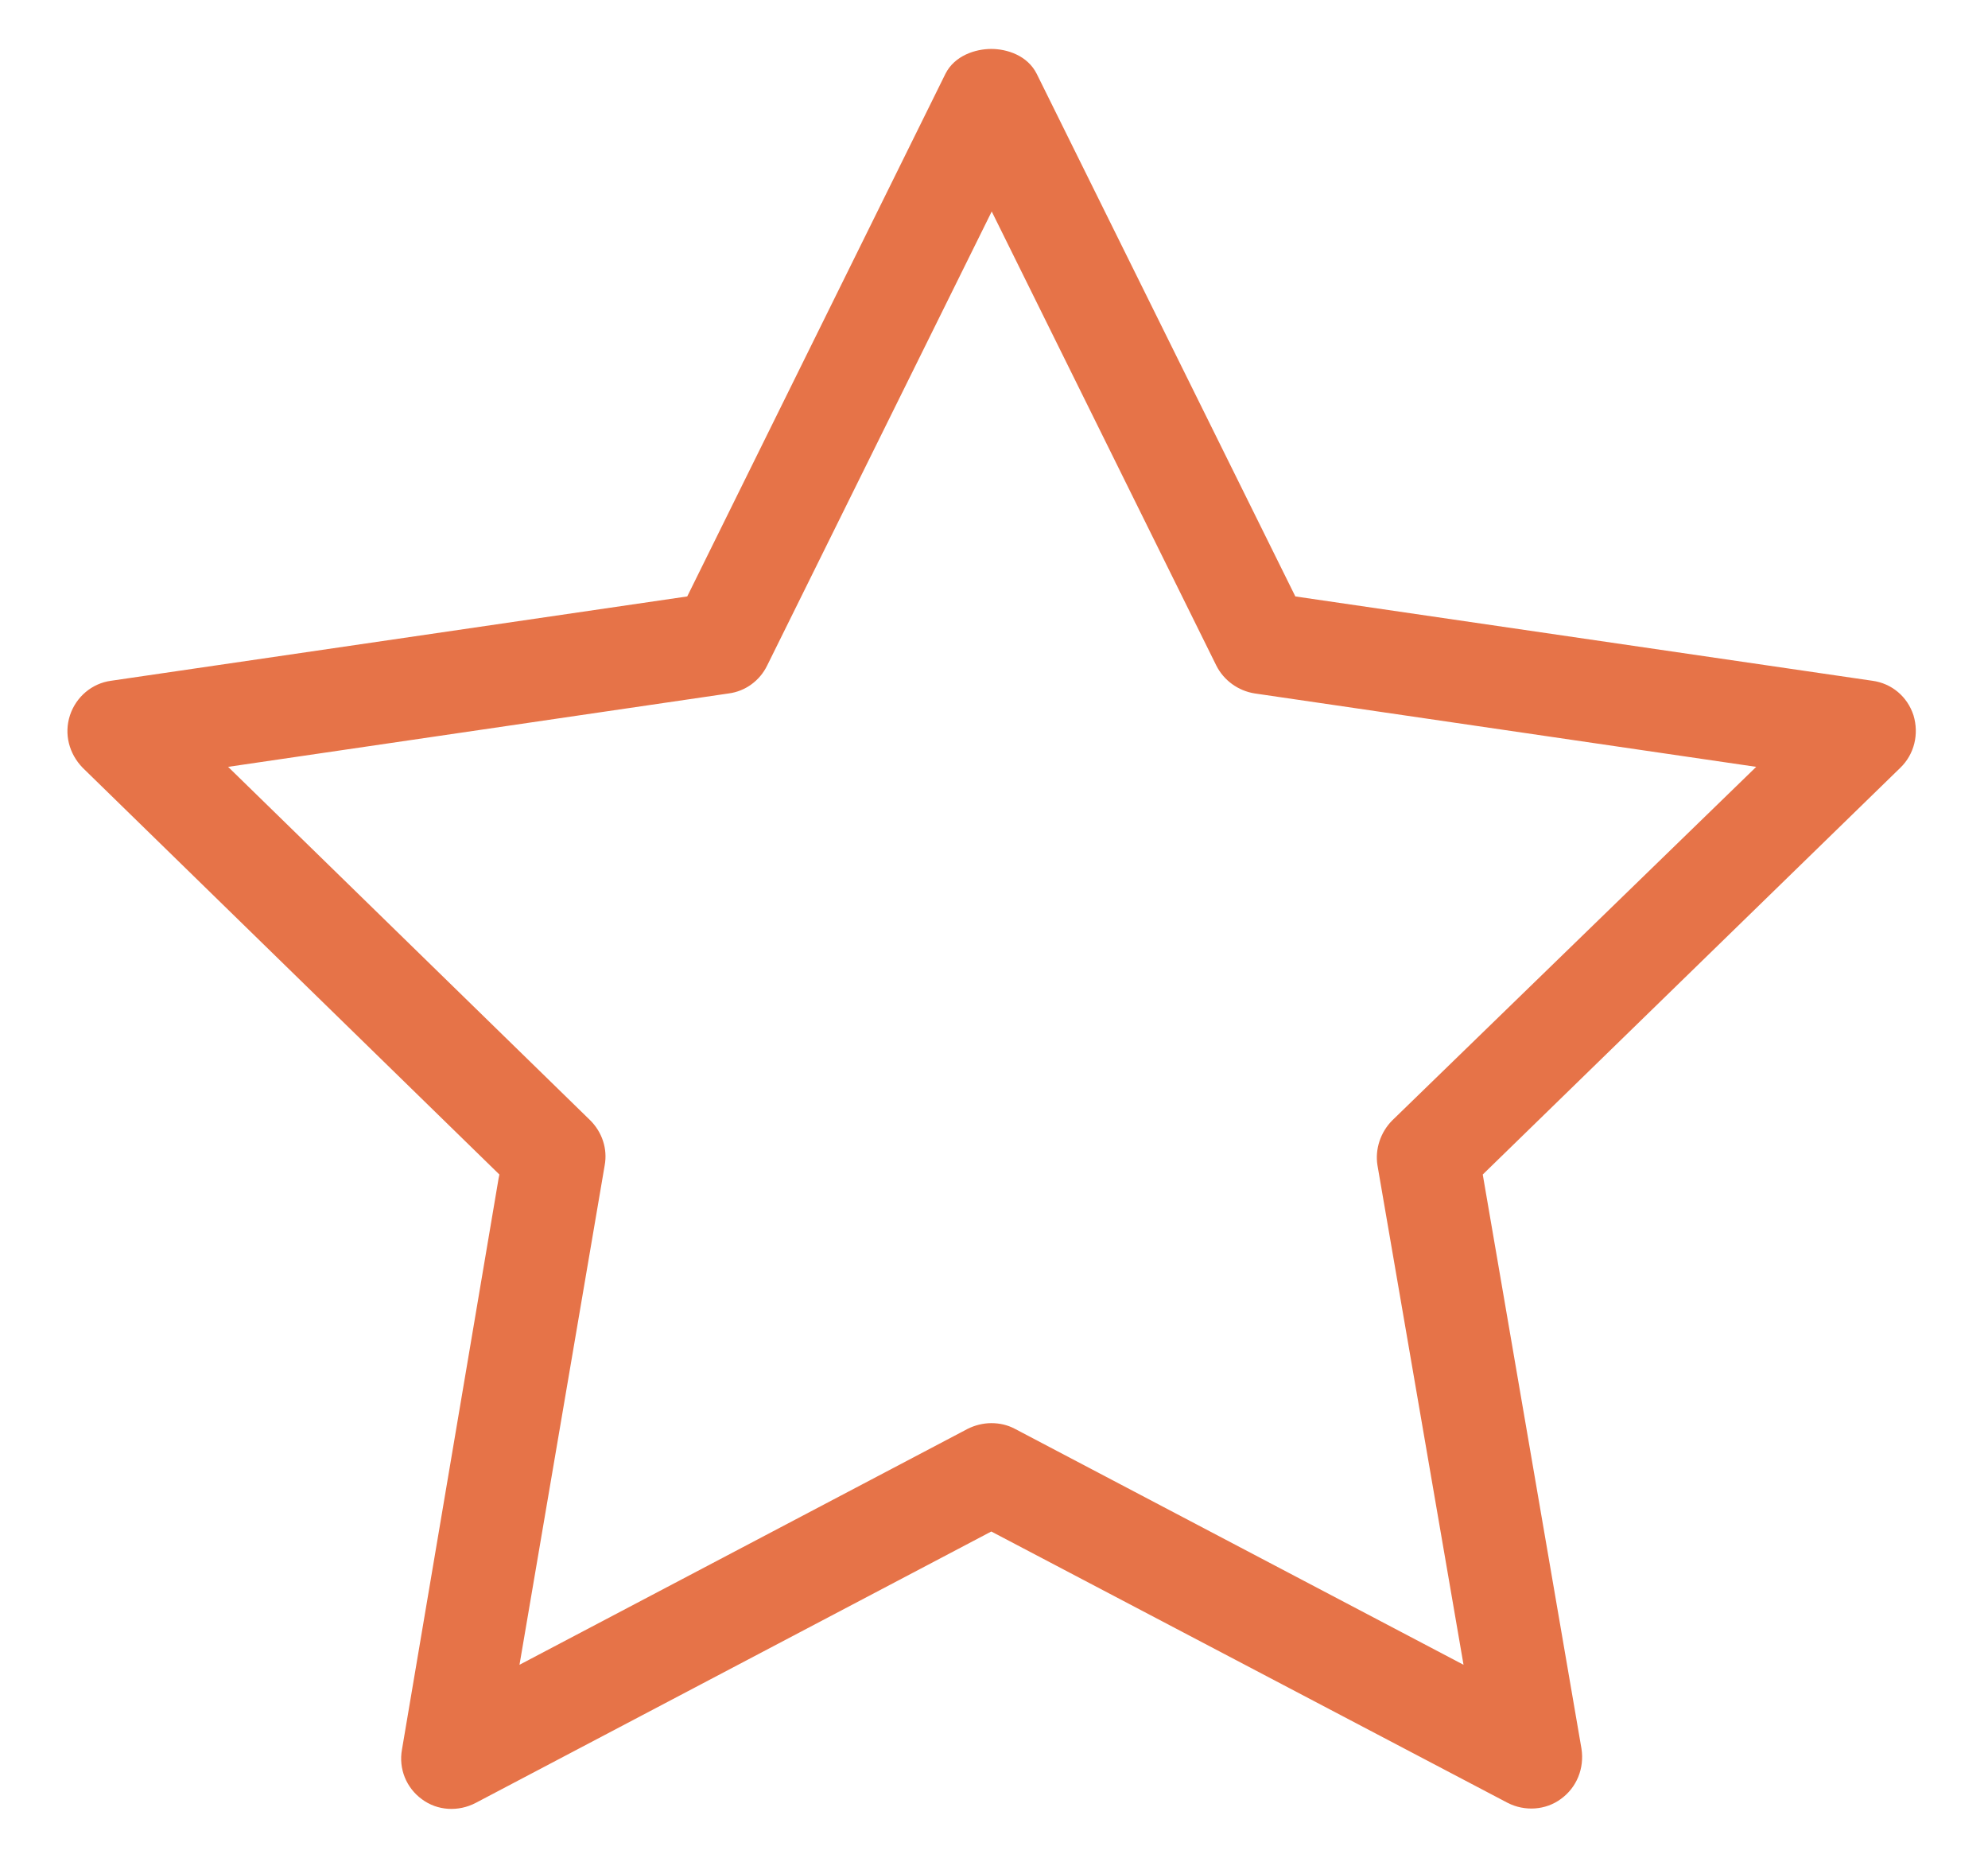 <?xml version="1.0" encoding="utf-8"?>
<!-- Generator: Adobe Illustrator 16.0.0, SVG Export Plug-In . SVG Version: 6.00 Build 0)  -->
<!DOCTYPE svg PUBLIC "-//W3C//DTD SVG 1.1//EN" "http://www.w3.org/Graphics/SVG/1.1/DTD/svg11.dtd">
<svg version="1.1" id="Capa_1" xmlns="http://www.w3.org/2000/svg" xmlns:xlink="http://www.w3.org/1999/xlink" x="0px" y="0px"
	 width="717.072px" height="670px" viewBox="482.284 0 717.072 670" enable-background="new 482.284 0 717.072 670"
	 xml:space="preserve">
<path fill="#E67348" d="M1172.479,257.947c-2.206-6.775-7.879-11.503-14.812-12.448l-208.153-30.412L856.23,26.63
	c-3.31-6.618-10.716-8.981-16.388-8.981c-5.673,0-13.236,2.363-16.546,8.981l-93.125,188.457l-207.839,30.412
	c-6.934,0.945-12.605,5.83-14.812,12.448c-2.206,6.776-0.315,13.867,4.569,18.909l150.324,146.7l-0.314,1.576l-34.824,205.79
	c-1.261,6.934,1.576,13.866,7.249,17.963c5.515,4.098,13.078,4.57,19.381,1.261l185.937-97.853l186.251,97.853
	c6.146,3.151,13.709,2.679,19.224-1.418c5.673-4.097,8.509-11.03,7.406-18.121l-35.611-207.051l150.64-146.7
	C1172.794,271.971,1174.527,264.723,1172.479,257.947z M984.494,404.017c-4.254,4.255-6.303,10.4-5.357,16.23l31.042,180.105
	l-161.827-85.089c-2.679-1.418-5.516-2.049-8.509-2.049c-2.994,0-5.988,0.788-8.509,2.049l-161.67,85.089l30.727-180.105
	c1.103-5.988-0.945-11.976-5.2-16.23L564.562,276.541l180.578-26.472c5.988-0.788,11.188-4.57,13.867-10.085L840,76.265
	l80.992,163.718c2.679,5.357,7.879,9.14,13.867,10.085l180.893,26.472L984.494,404.017z"/>
</svg>
